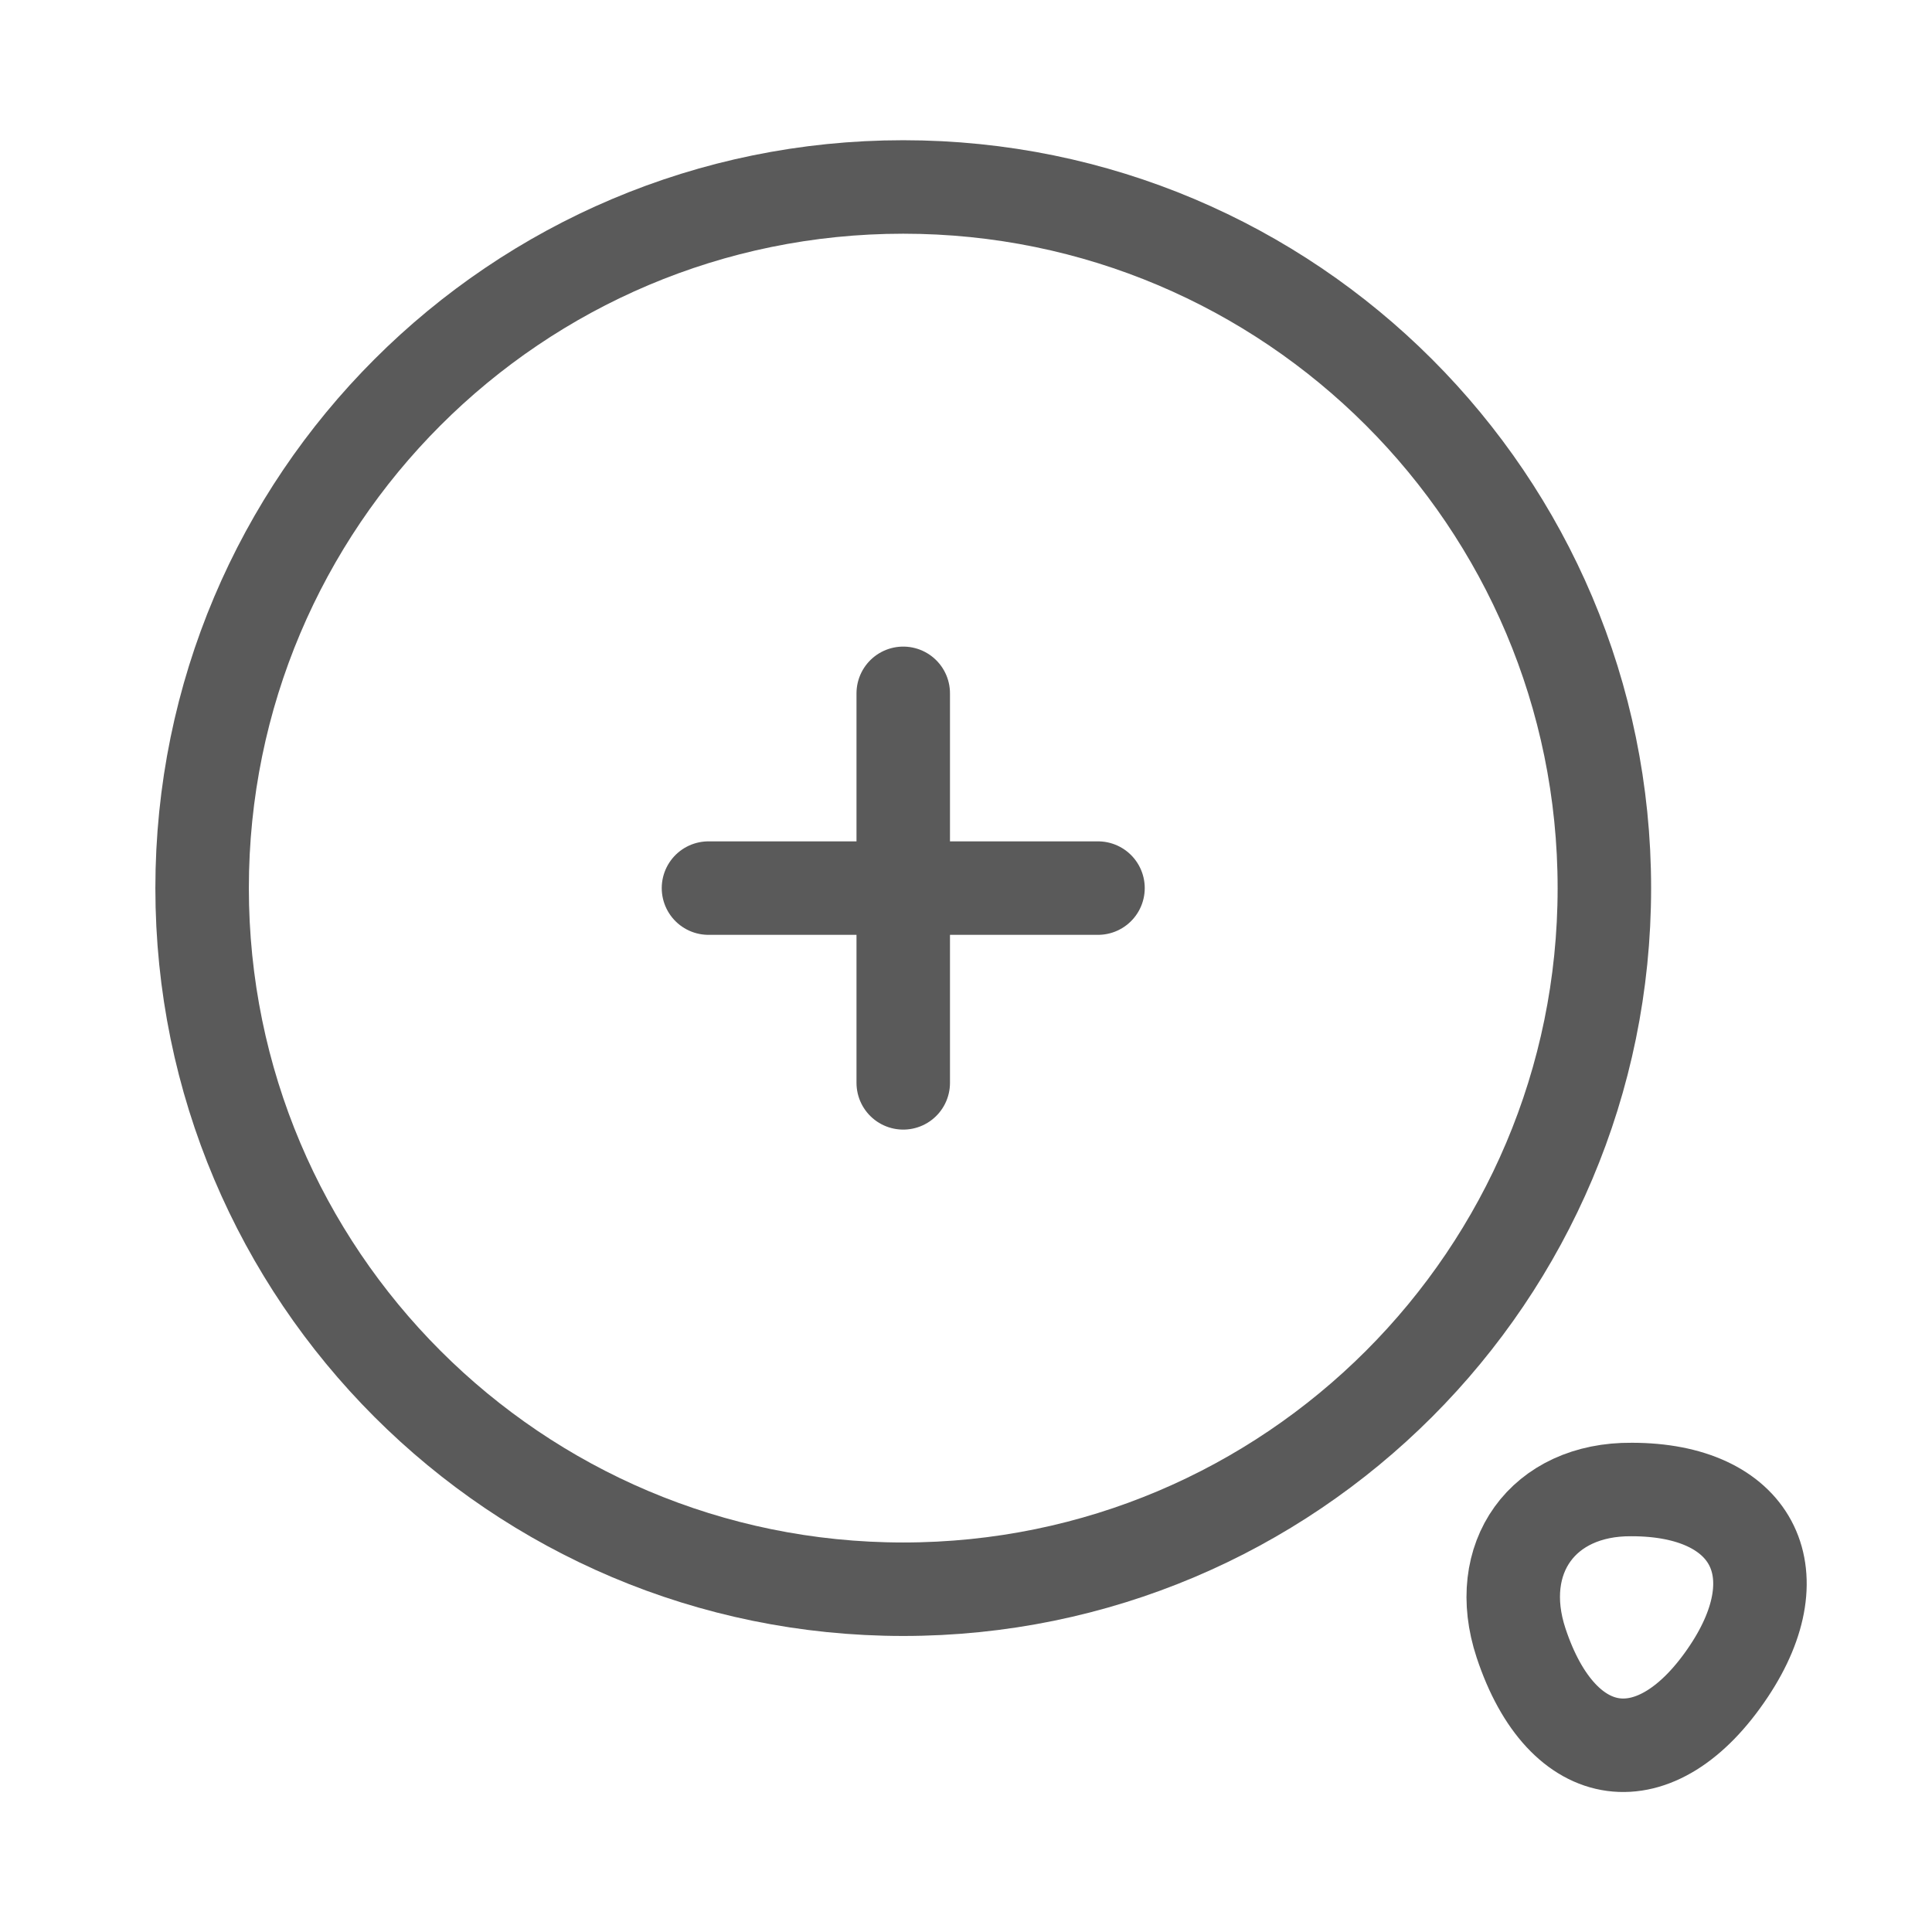 <svg width="31" height="31" viewBox="0 0 31 31" fill="none" xmlns="http://www.w3.org/2000/svg">
<path d="M14.493 25.5C20.706 25.5 25.743 20.463 25.743 14.25C25.743 8.037 20.706 3 14.493 3C8.28 3 3.243 8.037 3.243 14.25C3.243 20.463 8.28 25.5 14.493 25.5Z" stroke="#5A5A5A" stroke-width="1.5" stroke-linecap="round" stroke-linejoin="round"/>
<path d="M11.368 14.25H17.618" stroke="#5A5A5A" stroke-width="1.5" stroke-linecap="round" stroke-linejoin="round"/>
<path d="M14.493 17.375V11.125" stroke="#5A5A5A" stroke-width="1.5" stroke-linecap="round" stroke-linejoin="round"/>
<path d="M24.406 26.362C25.068 28.362 26.581 28.562 27.743 26.812C28.806 25.212 28.106 23.9 26.181 23.9C24.756 23.887 23.956 25 24.406 26.362Z" stroke="#5A5A5A" stroke-width="1.5" stroke-linecap="round" stroke-linejoin="round"/>
</svg>
